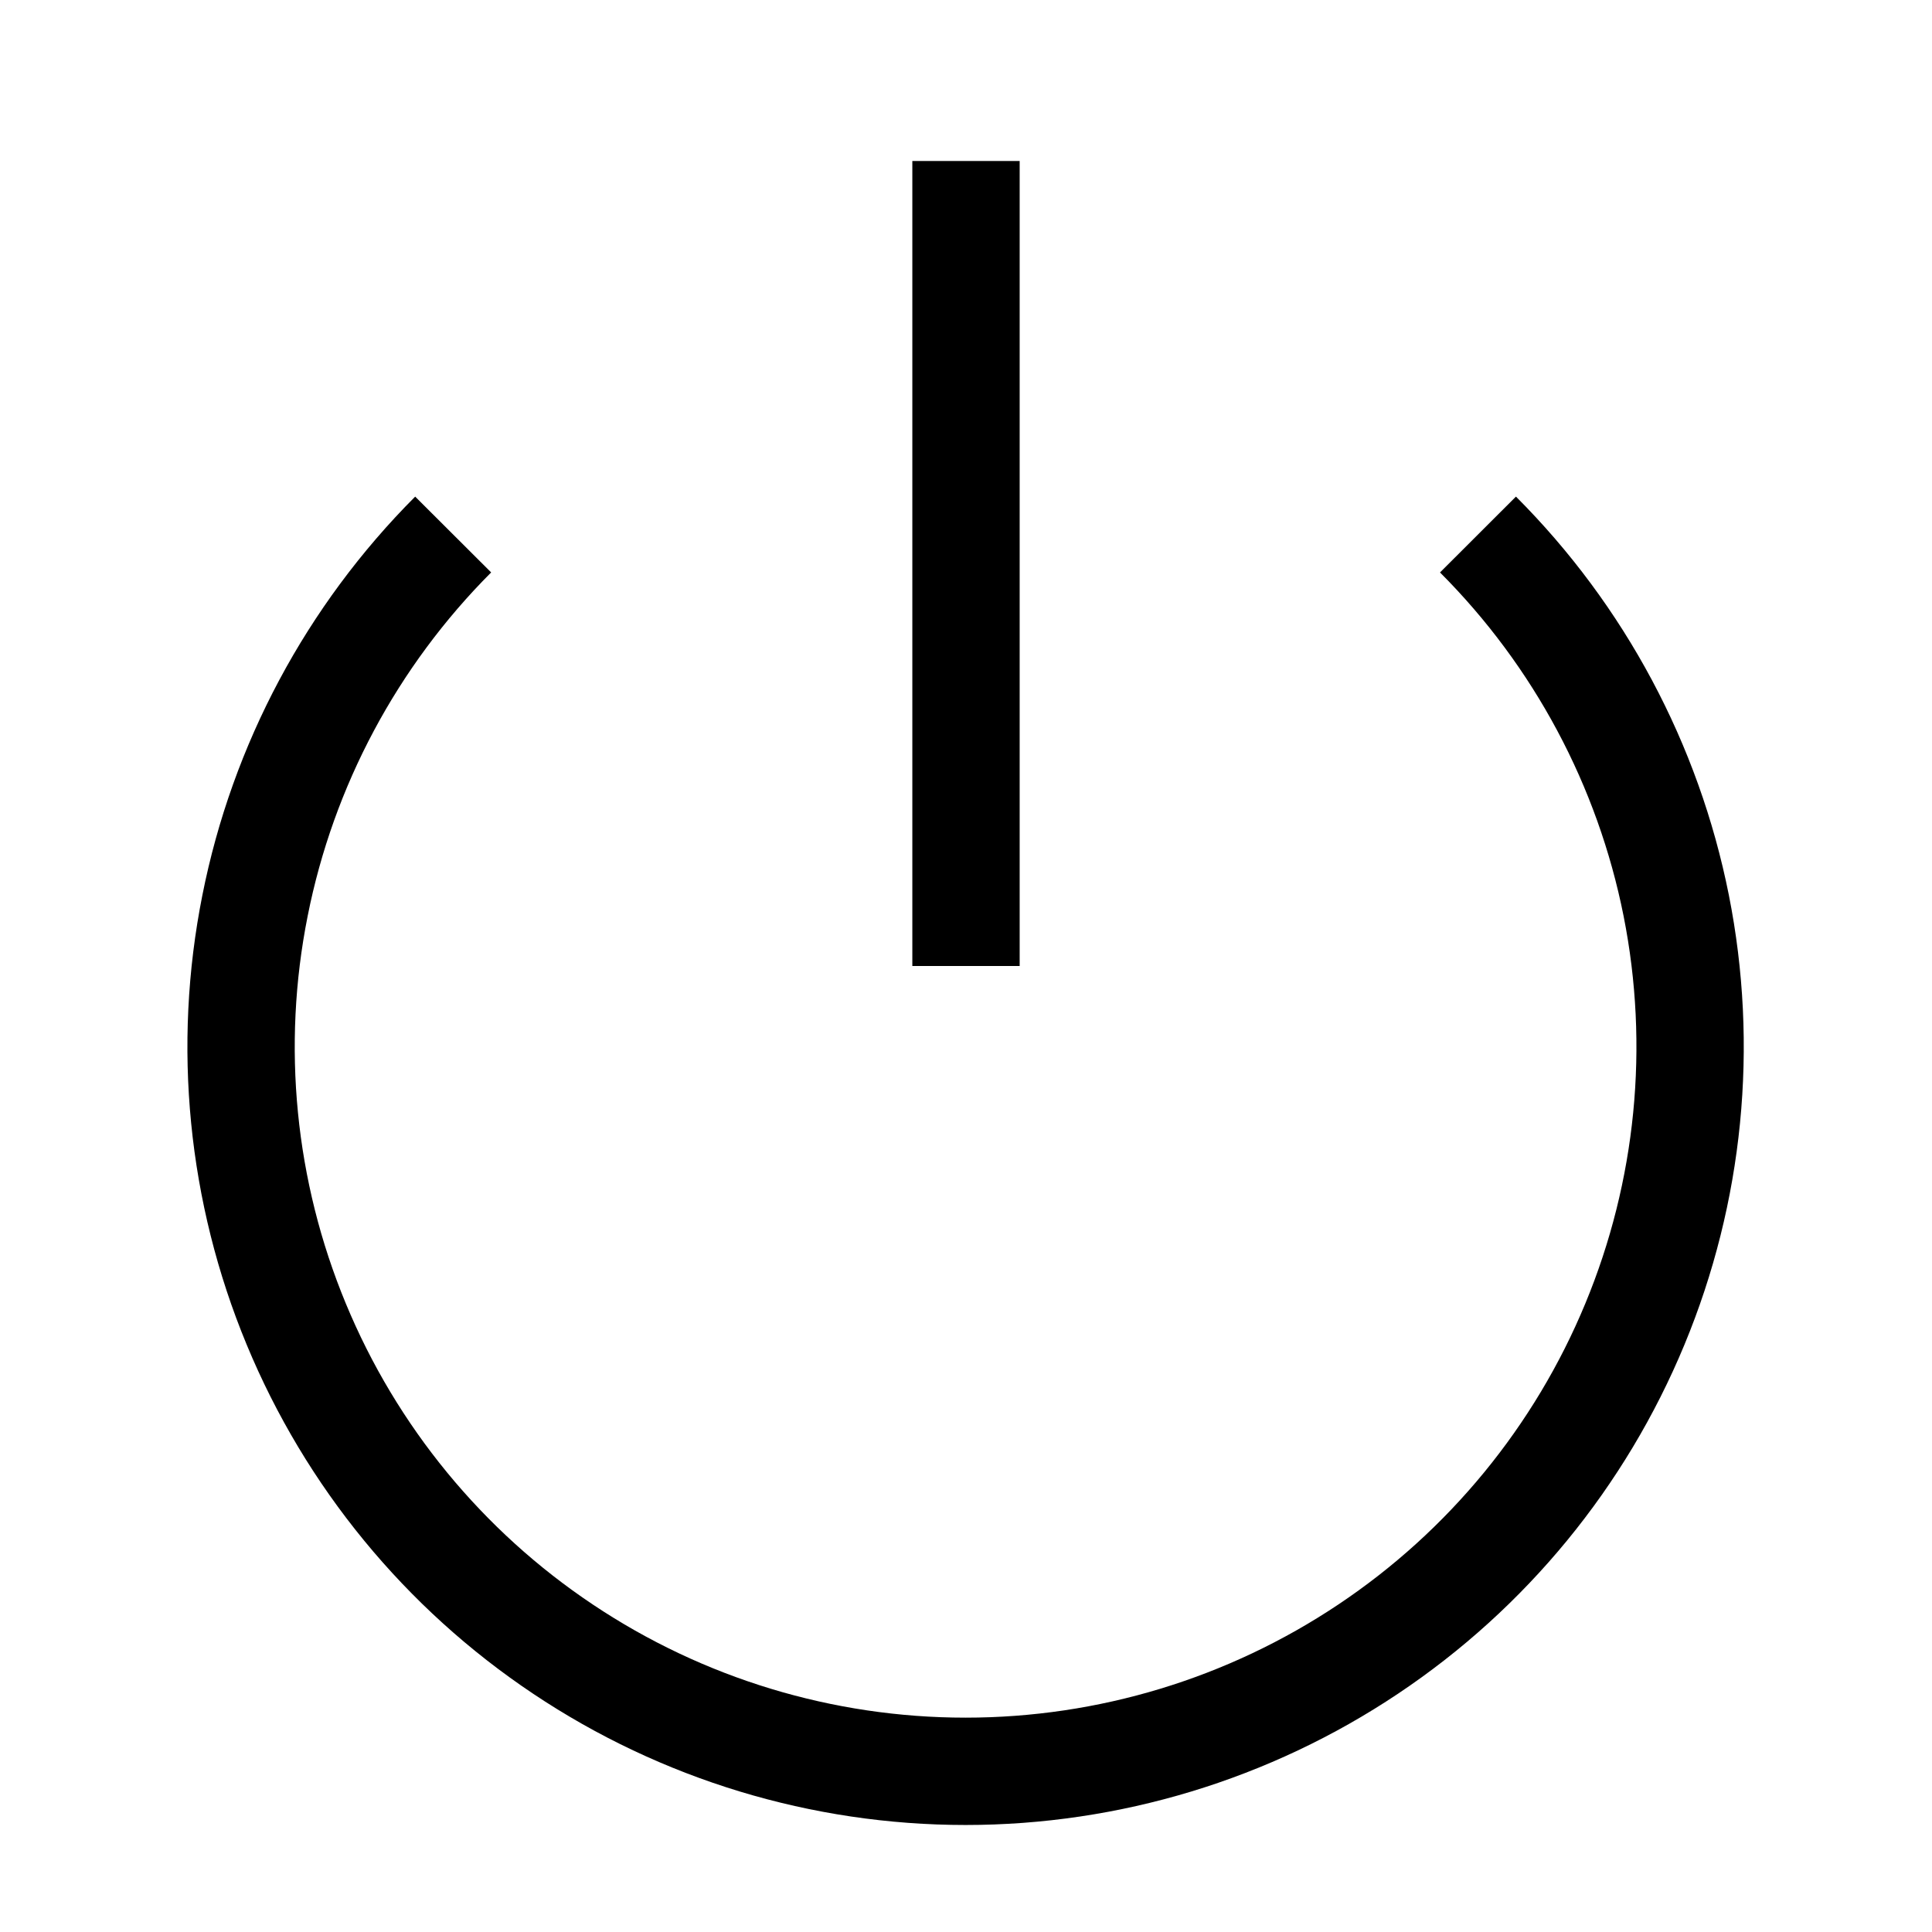 <svg _ngcontent-ogf-c107="" width="18" height="18" viewBox="0 0 18 18" fill="none" xmlns="http://www.w3.org/2000/svg"><path _ngcontent-ogf-c107="" d="M13.77 4.98C14.714 5.925 15.356 7.127 15.617 8.437C15.877 9.746 15.743 11.103 15.232 12.336C14.721 13.57 13.856 14.624 12.746 15.365C11.636 16.107 10.331 16.503 8.996 16.503C7.661 16.503 6.356 16.107 5.246 15.365C4.136 14.624 3.271 13.57 2.76 12.336C2.249 11.103 2.115 9.746 2.376 8.437C2.636 7.127 3.279 5.925 4.222 4.98" stroke="black" strokeWidth="1.5" strokeLinecap="round" strokeLinejoin="round"></path><path _ngcontent-ogf-c107="" d="M9 1.5V9" stroke="black" strokeWidth="1.5" strokeLinecap="round" strokeLinejoin="round"></path></svg>